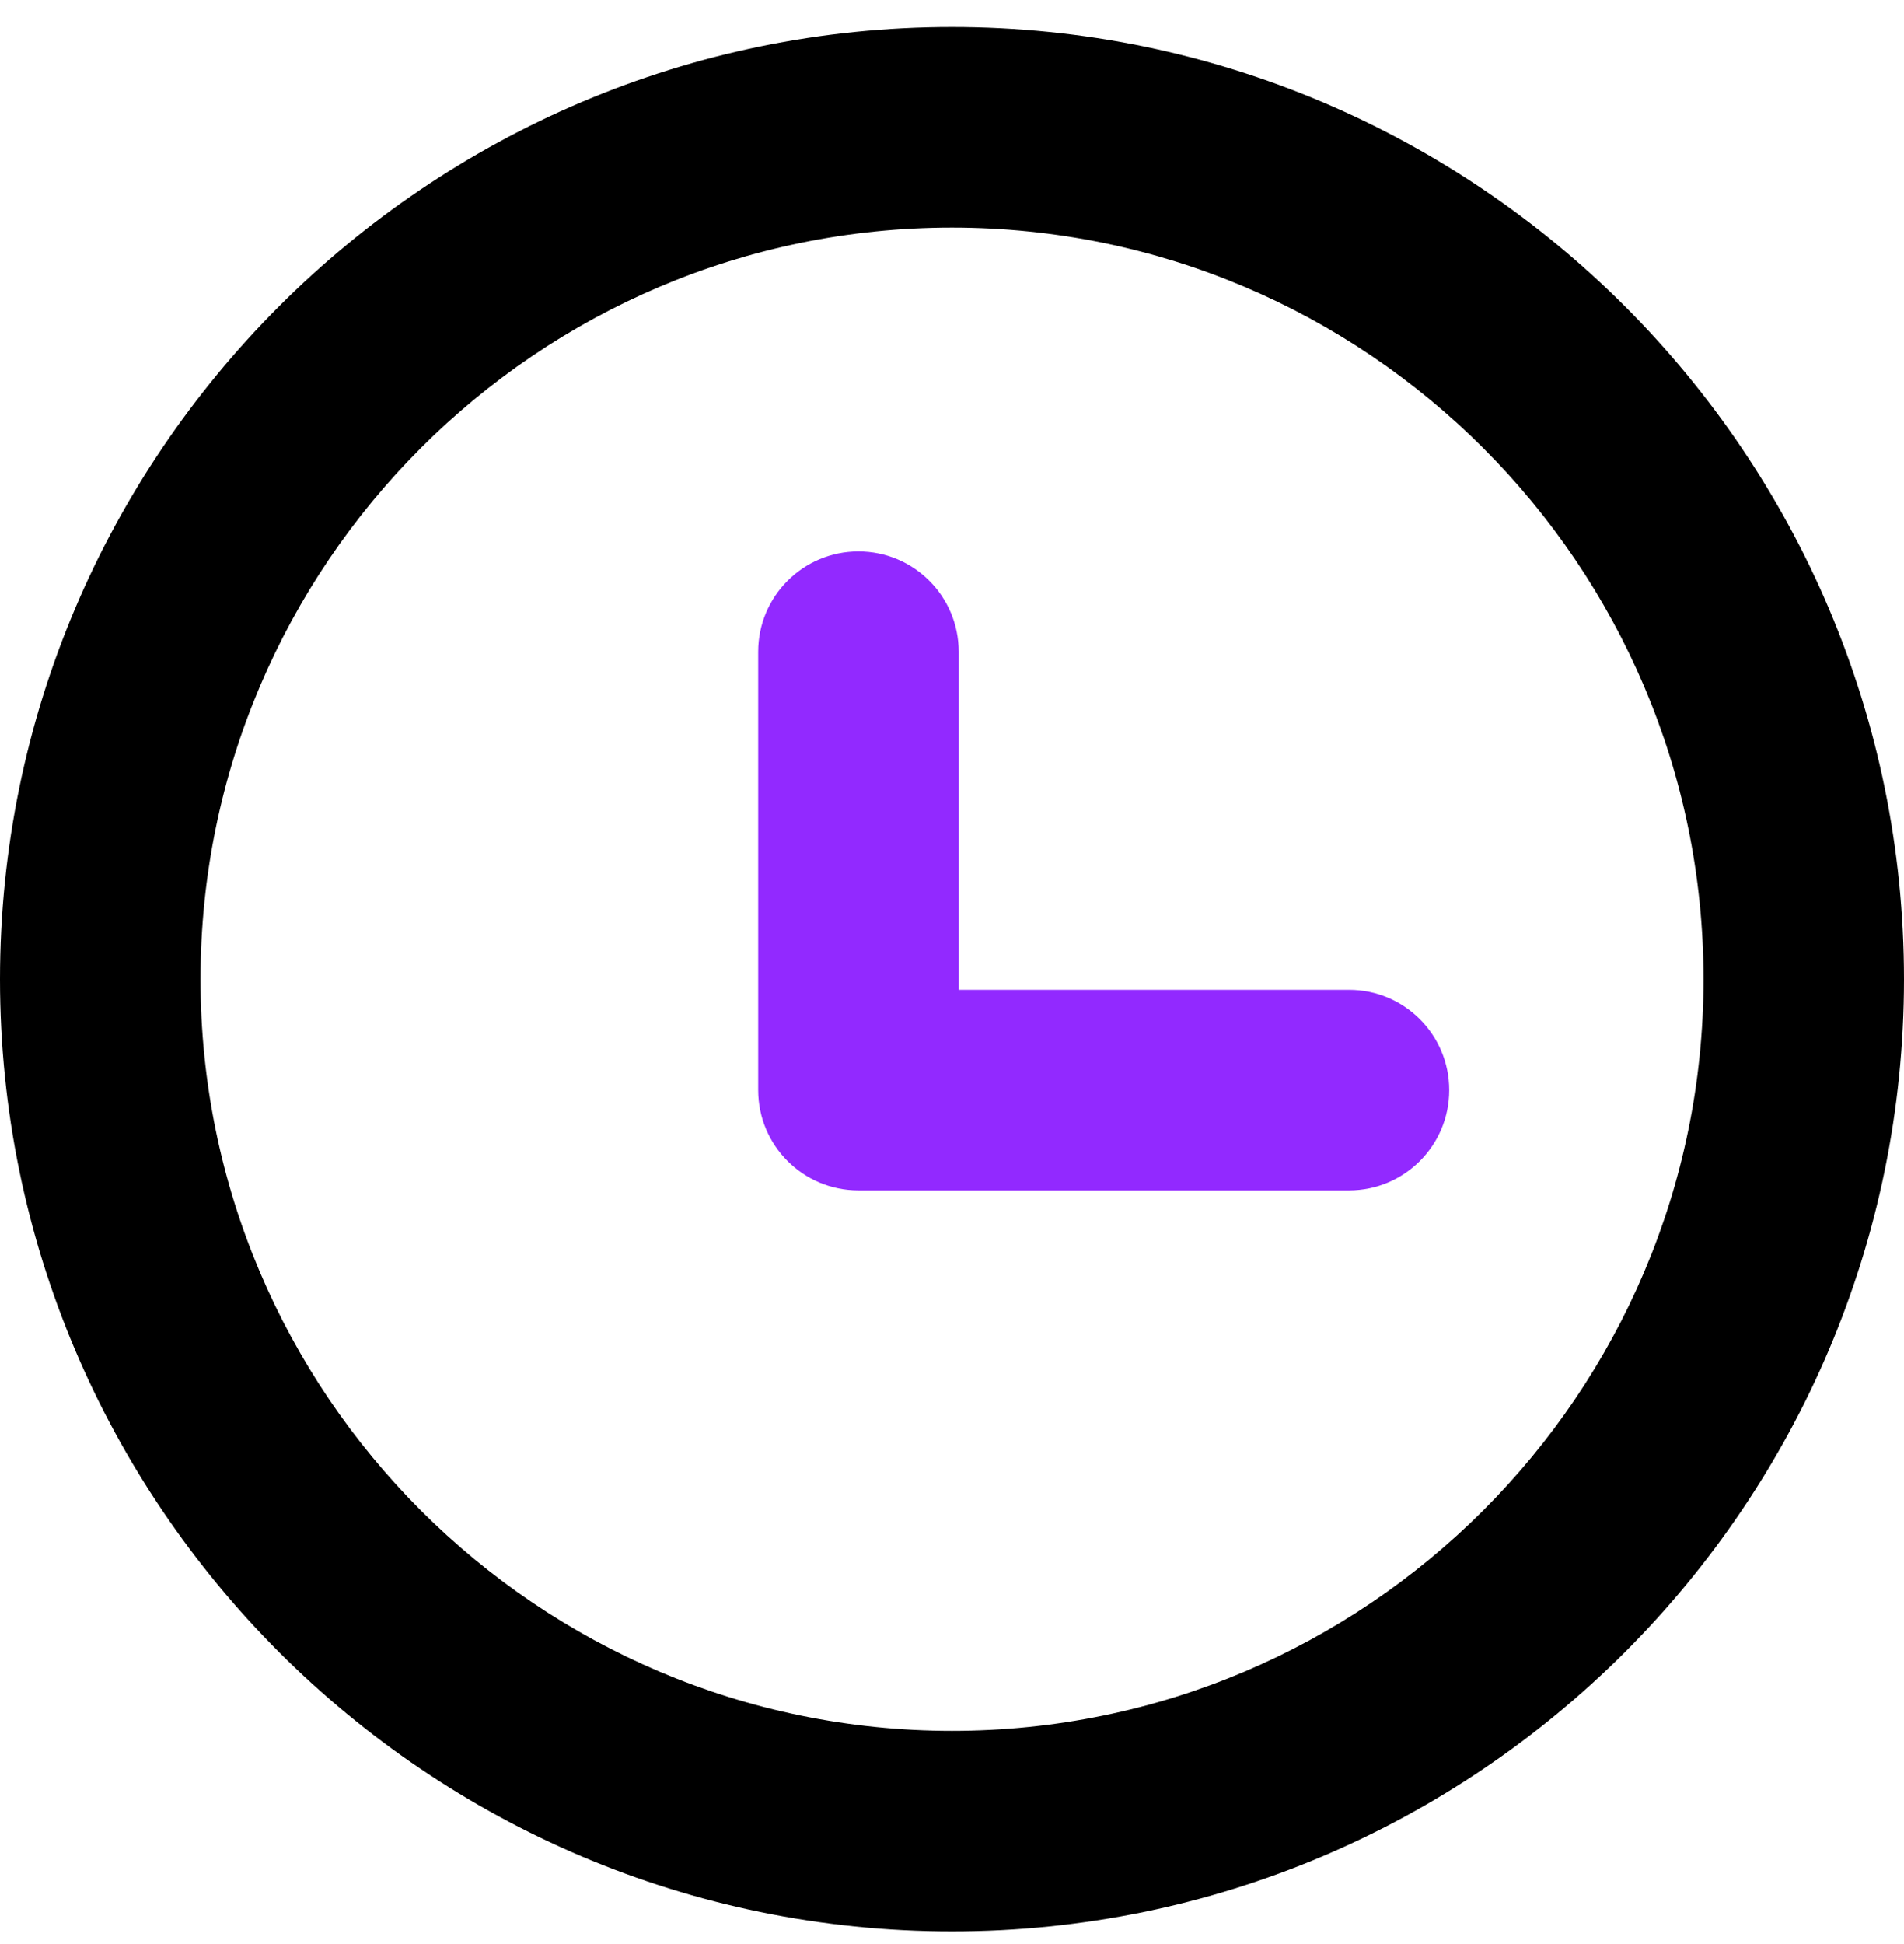 <svg width="48" height="49" viewBox="0 0 48 49" fill="none" xmlns="http://www.w3.org/2000/svg">
<g clip-path="url(#clip0_326_194)">
<path d="M24 0.681C10.766 0.681 0 11.448 0 24.681C0 37.915 10.766 48.681 24 48.681C37.234 48.681 48 37.915 48 24.681C48 11.448 37.234 0.681 24 0.681ZM24 43.627C13.553 43.627 5.055 35.128 5.055 24.681C5.055 14.235 13.553 5.736 24 5.736C34.447 5.736 42.946 14.235 42.946 24.681C42.946 35.128 34.447 43.627 24 43.627Z" fill="black"/>
<path d="M34.008 24.948H24.169V16.426C24.169 15.03 23.038 13.898 21.642 13.898C20.245 13.898 19.114 15.03 19.114 16.426V27.476C19.114 28.872 20.245 30.003 21.642 30.003H34.008C35.404 30.003 36.535 28.872 36.535 27.476C36.535 26.079 35.404 24.948 34.008 24.948Z" fill="#9229FF"/>
</g>
<defs>
<clipPath id="clip0_326_194">
<rect width="48" height="48" fill="white" transform="translate(0 0.681)"/>
</clipPath>
</defs>
</svg>
